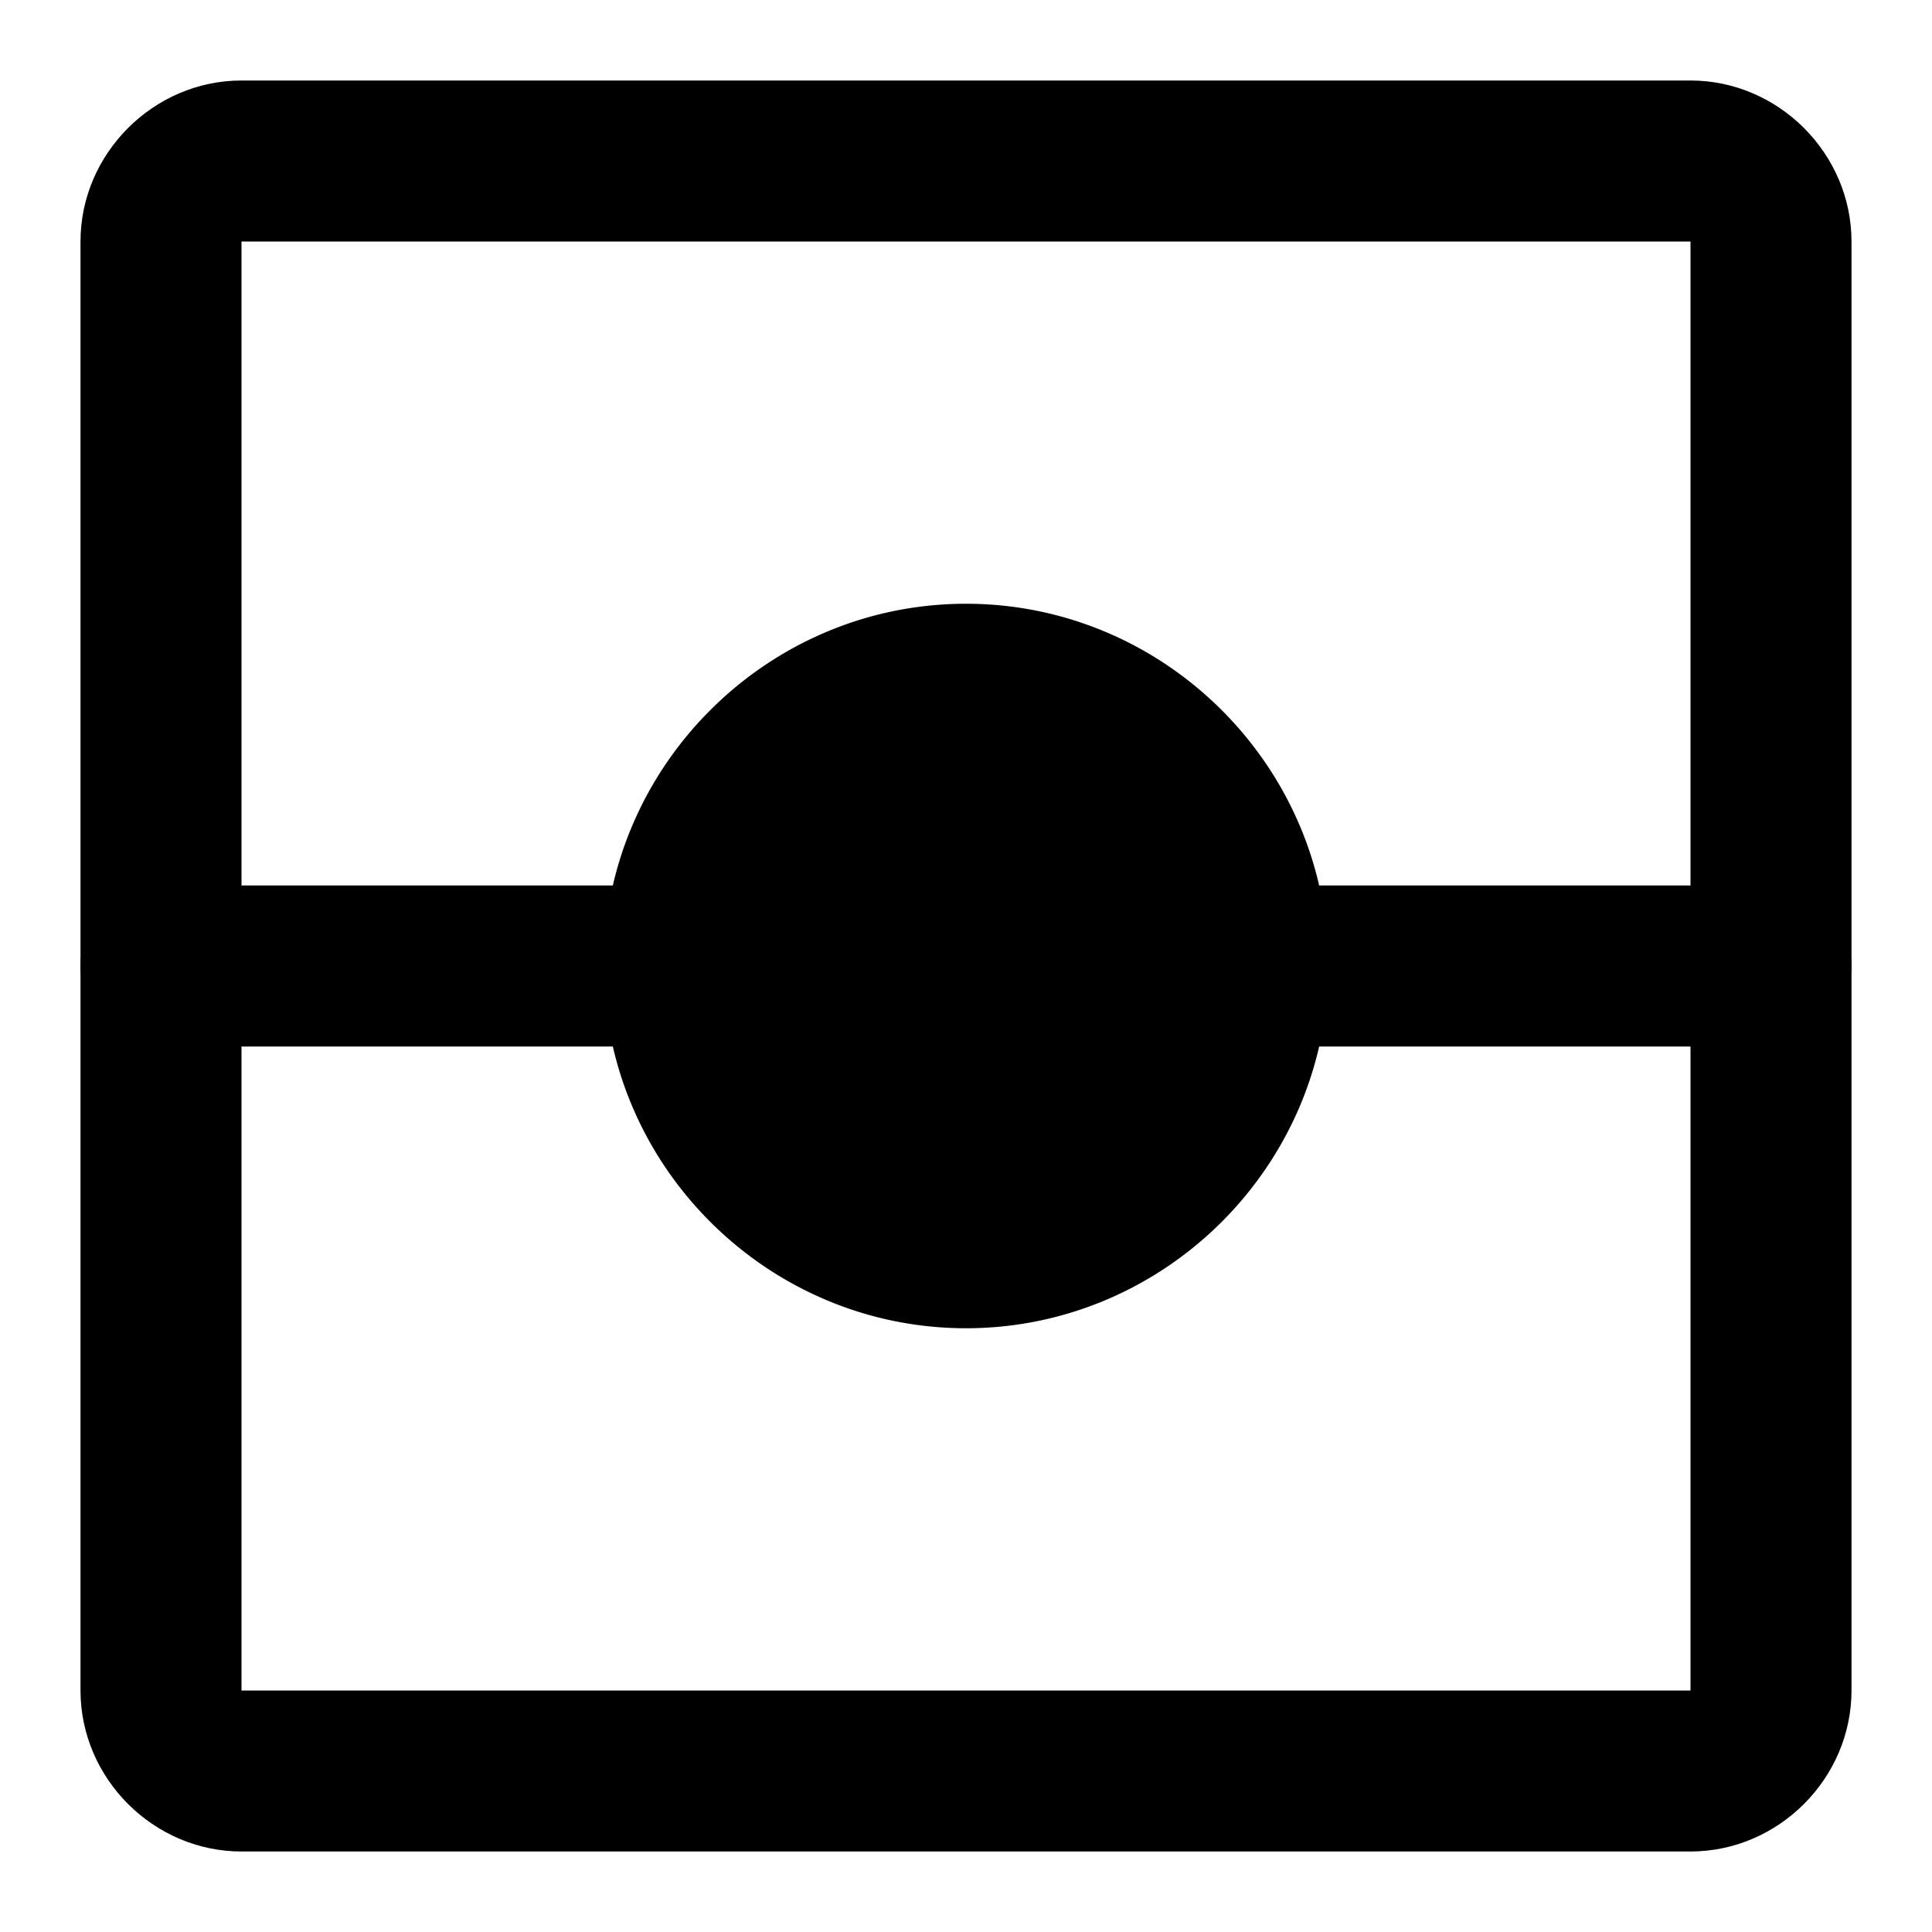 <svg xmlns="http://www.w3.org/2000/svg" width="48" height="48" viewBox="0 0 48 48"><path d="M6 2C3.815 2 2 3.815 2 6v36c0 2.185 1.815 4 4 4h36c2.185 0 4-1.815 4-4V6c0-2.185-1.815-4-4-4Zm0 4h36v36H6Z"/><path d="M4 22a2 2 0 0 0-2 2 2 2 0 0 0 2 2h13a2 2 0 0 0 2-2 2 2 0 0 0-2-2zm27 0a2 2 0 0 0-2 2 2 2 0 0 0 2 2h13a2 2 0 0 0 2-2 2 2 0 0 0-2-2z"/><path d="M24 31a7 7 0 1 0 0-14 7 7 0 0 0 0 14z"/><path d="M24 15c-4.947 0-9 4.053-9 9s4.053 9 9 9 9-4.053 9-9-4.053-9-9-9zm0 4c2.785 0 5 2.215 5 5s-2.215 5-5 5a4.97 4.97 0 0 1-5-5c0-2.785 2.215-5 5-5z"/></svg>